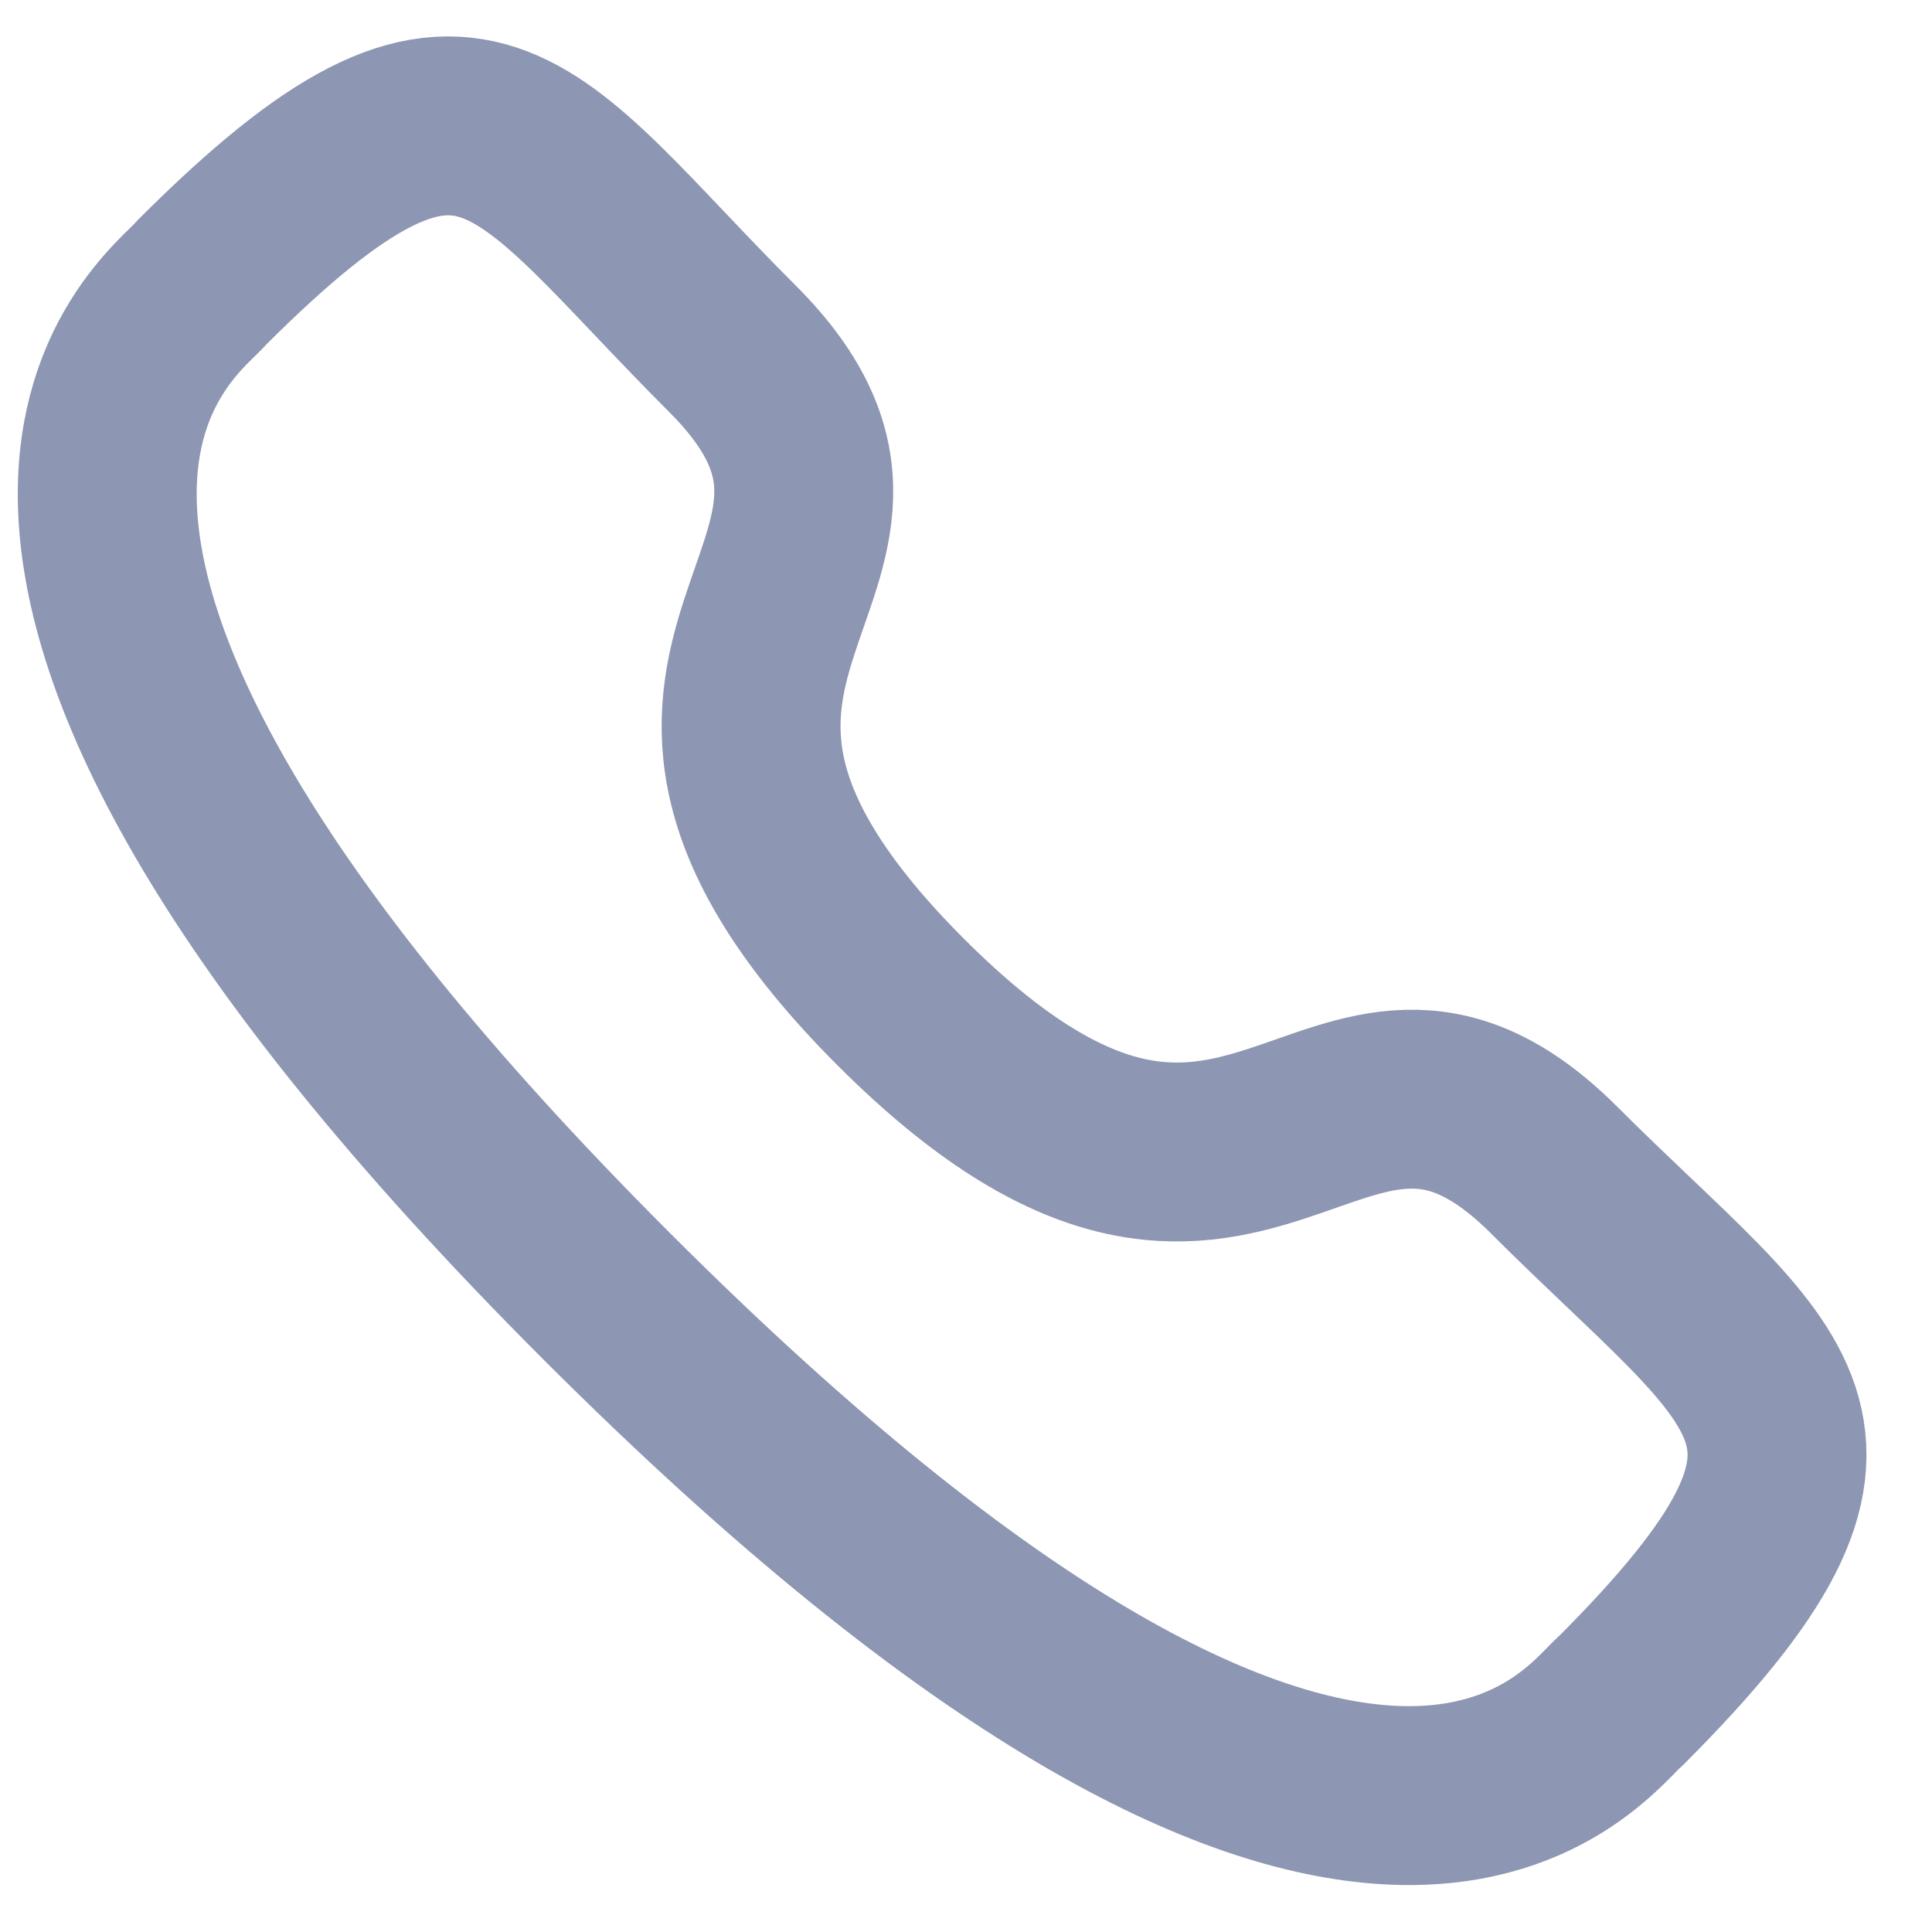 <svg width="27" height="27" viewBox="0 0 27 27" fill="none" xmlns="http://www.w3.org/2000/svg">
<path fill-rule="evenodd" clip-rule="evenodd" d="M12.591 14.007C17.491 18.904 18.602 13.238 21.722 16.355C24.729 19.362 26.457 19.964 22.647 23.773C22.17 24.157 19.137 28.771 8.481 18.118C-2.178 7.462 2.434 4.427 2.818 3.95C6.637 0.13 7.229 1.869 10.237 4.875C13.356 7.994 7.692 9.109 12.591 14.007Z" stroke="#8D96B2" stroke-width="2.5" stroke-linecap="round" stroke-linejoin="round"/>
</svg>
